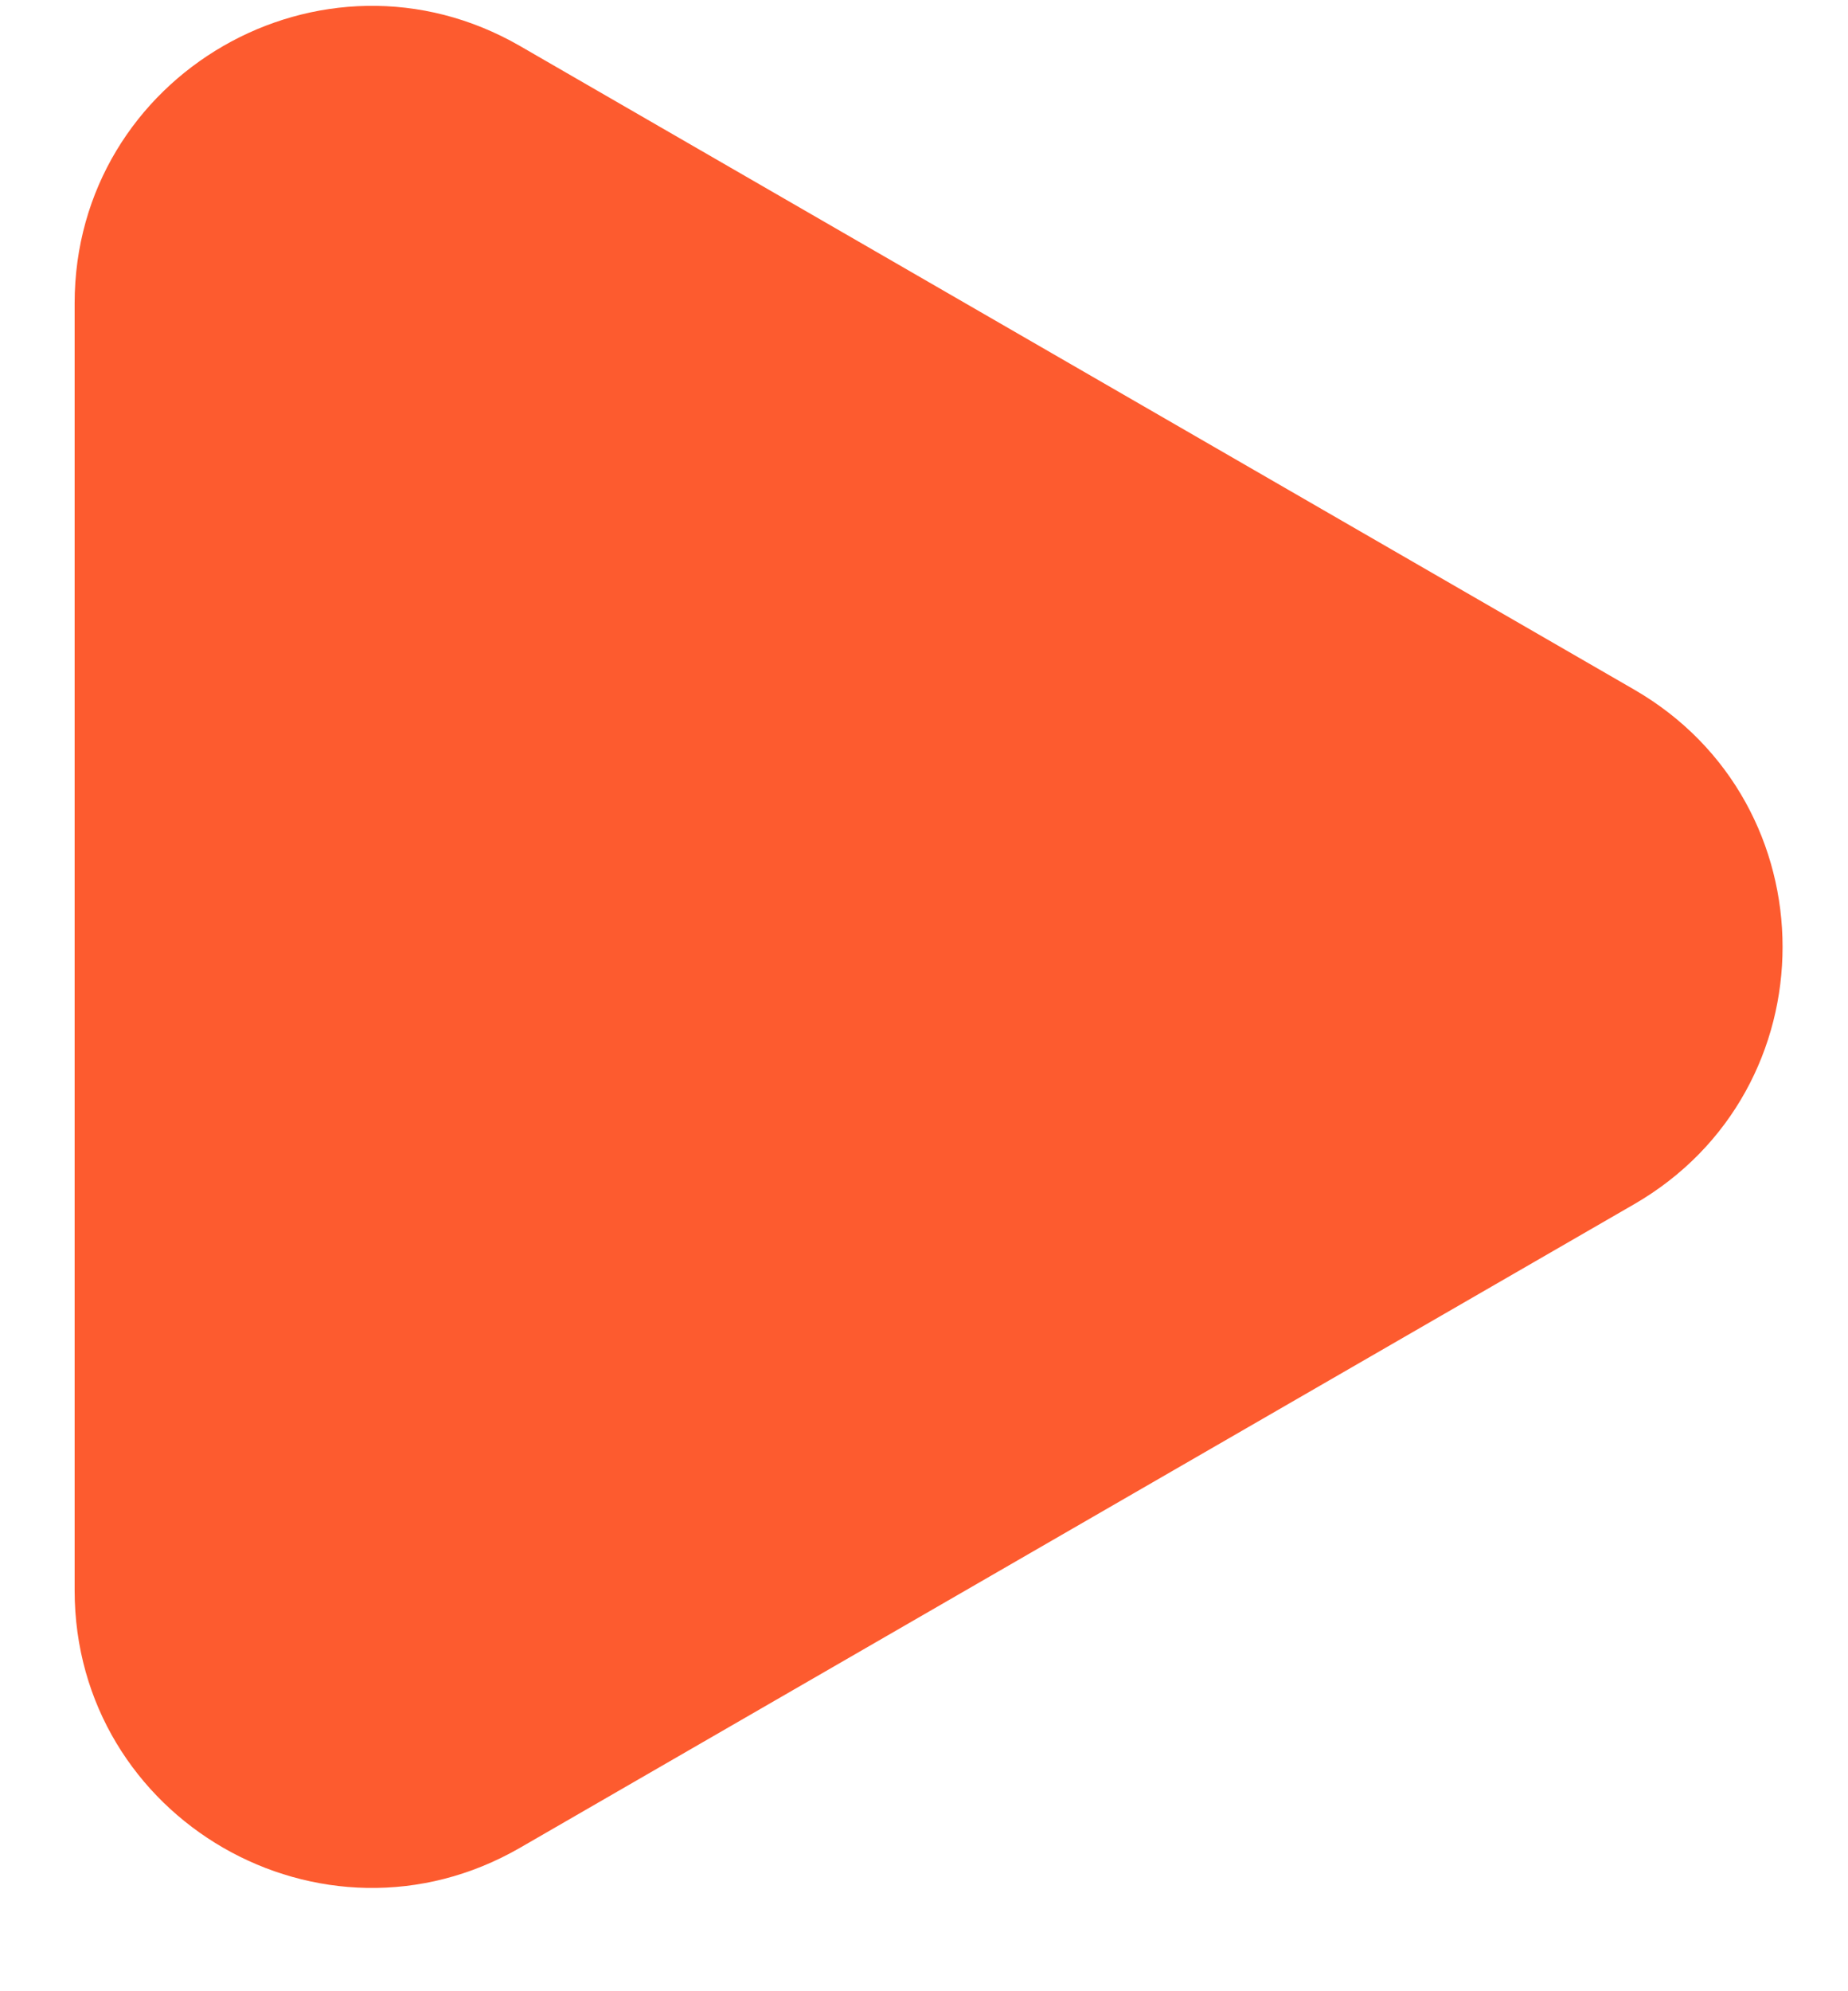 <svg width="13" height="14" viewBox="0 0 13 14" fill="none" xmlns="http://www.w3.org/2000/svg">
<path d="M11.495 4.848C12.888 5.652 12.888 7.663 11.495 8.467L3.659 12.991C2.266 13.795 0.525 12.79 0.525 11.181L0.525 2.133C0.525 0.525 2.266 -0.48 3.659 0.324L11.495 4.848Z" fill="#FD5B2F"/>
</svg>
